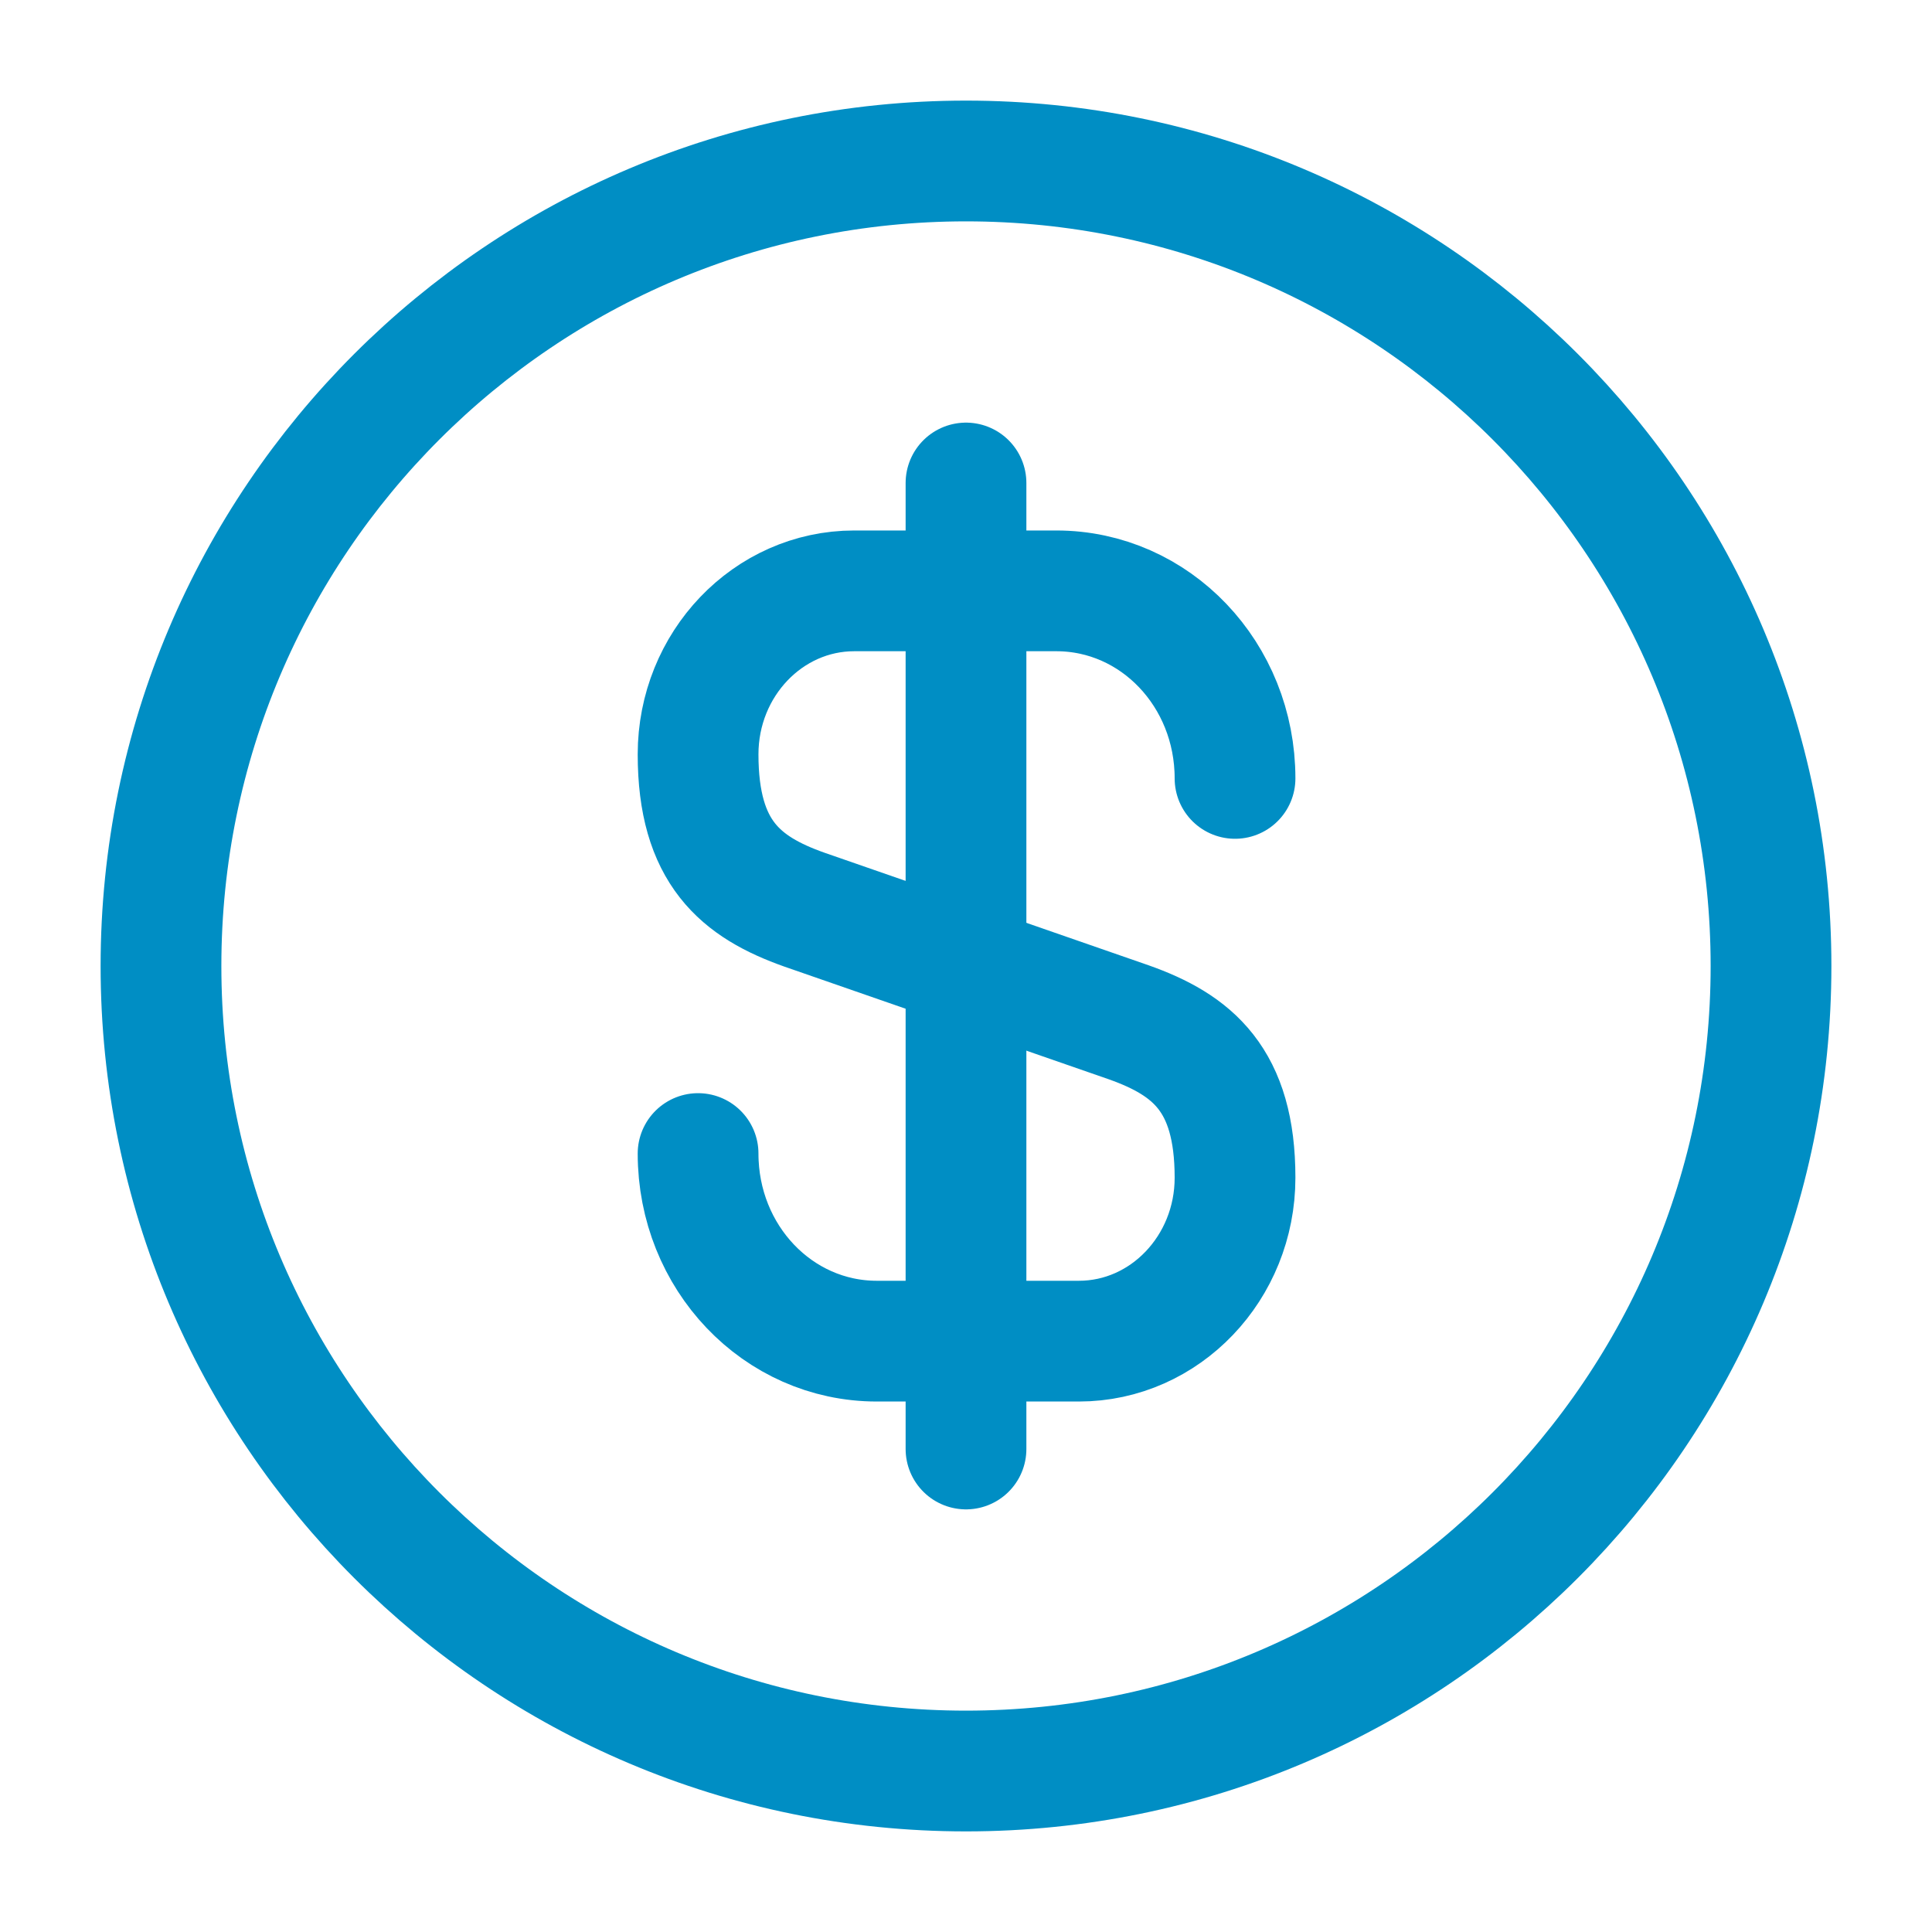 <svg width="40" height="40" viewBox="0 0 40 40" fill="none" xmlns="http://www.w3.org/2000/svg">
<path d="M14.453 23.883C14.453 26.033 16.103 27.767 18.153 27.767H22.337C24.12 27.767 25.57 26.25 25.57 24.383C25.57 22.35 24.686 21.633 23.37 21.166L16.653 18.833C15.336 18.366 14.453 17.65 14.453 15.617C14.453 13.75 15.903 12.233 17.686 12.233H21.87C23.92 12.233 25.57 13.966 25.57 16.116" stroke="#008EC4" stroke-width="2.5" stroke-linecap="round" stroke-linejoin="round"/>
<path d="M20 10V30" stroke="#008EC4" stroke-width="2.5" stroke-linecap="round" stroke-linejoin="round"/>
<path d="M20 36.667C29.205 36.667 36.667 29.205 36.667 20C36.667 10.795 29.205 3.333 20 3.333C10.795 3.333 3.333 10.795 3.333 20C3.333 29.205 10.795 36.667 20 36.667Z" stroke="#008EC4" stroke-width="2.5" stroke-linecap="round" stroke-linejoin="round"/>
</svg>
